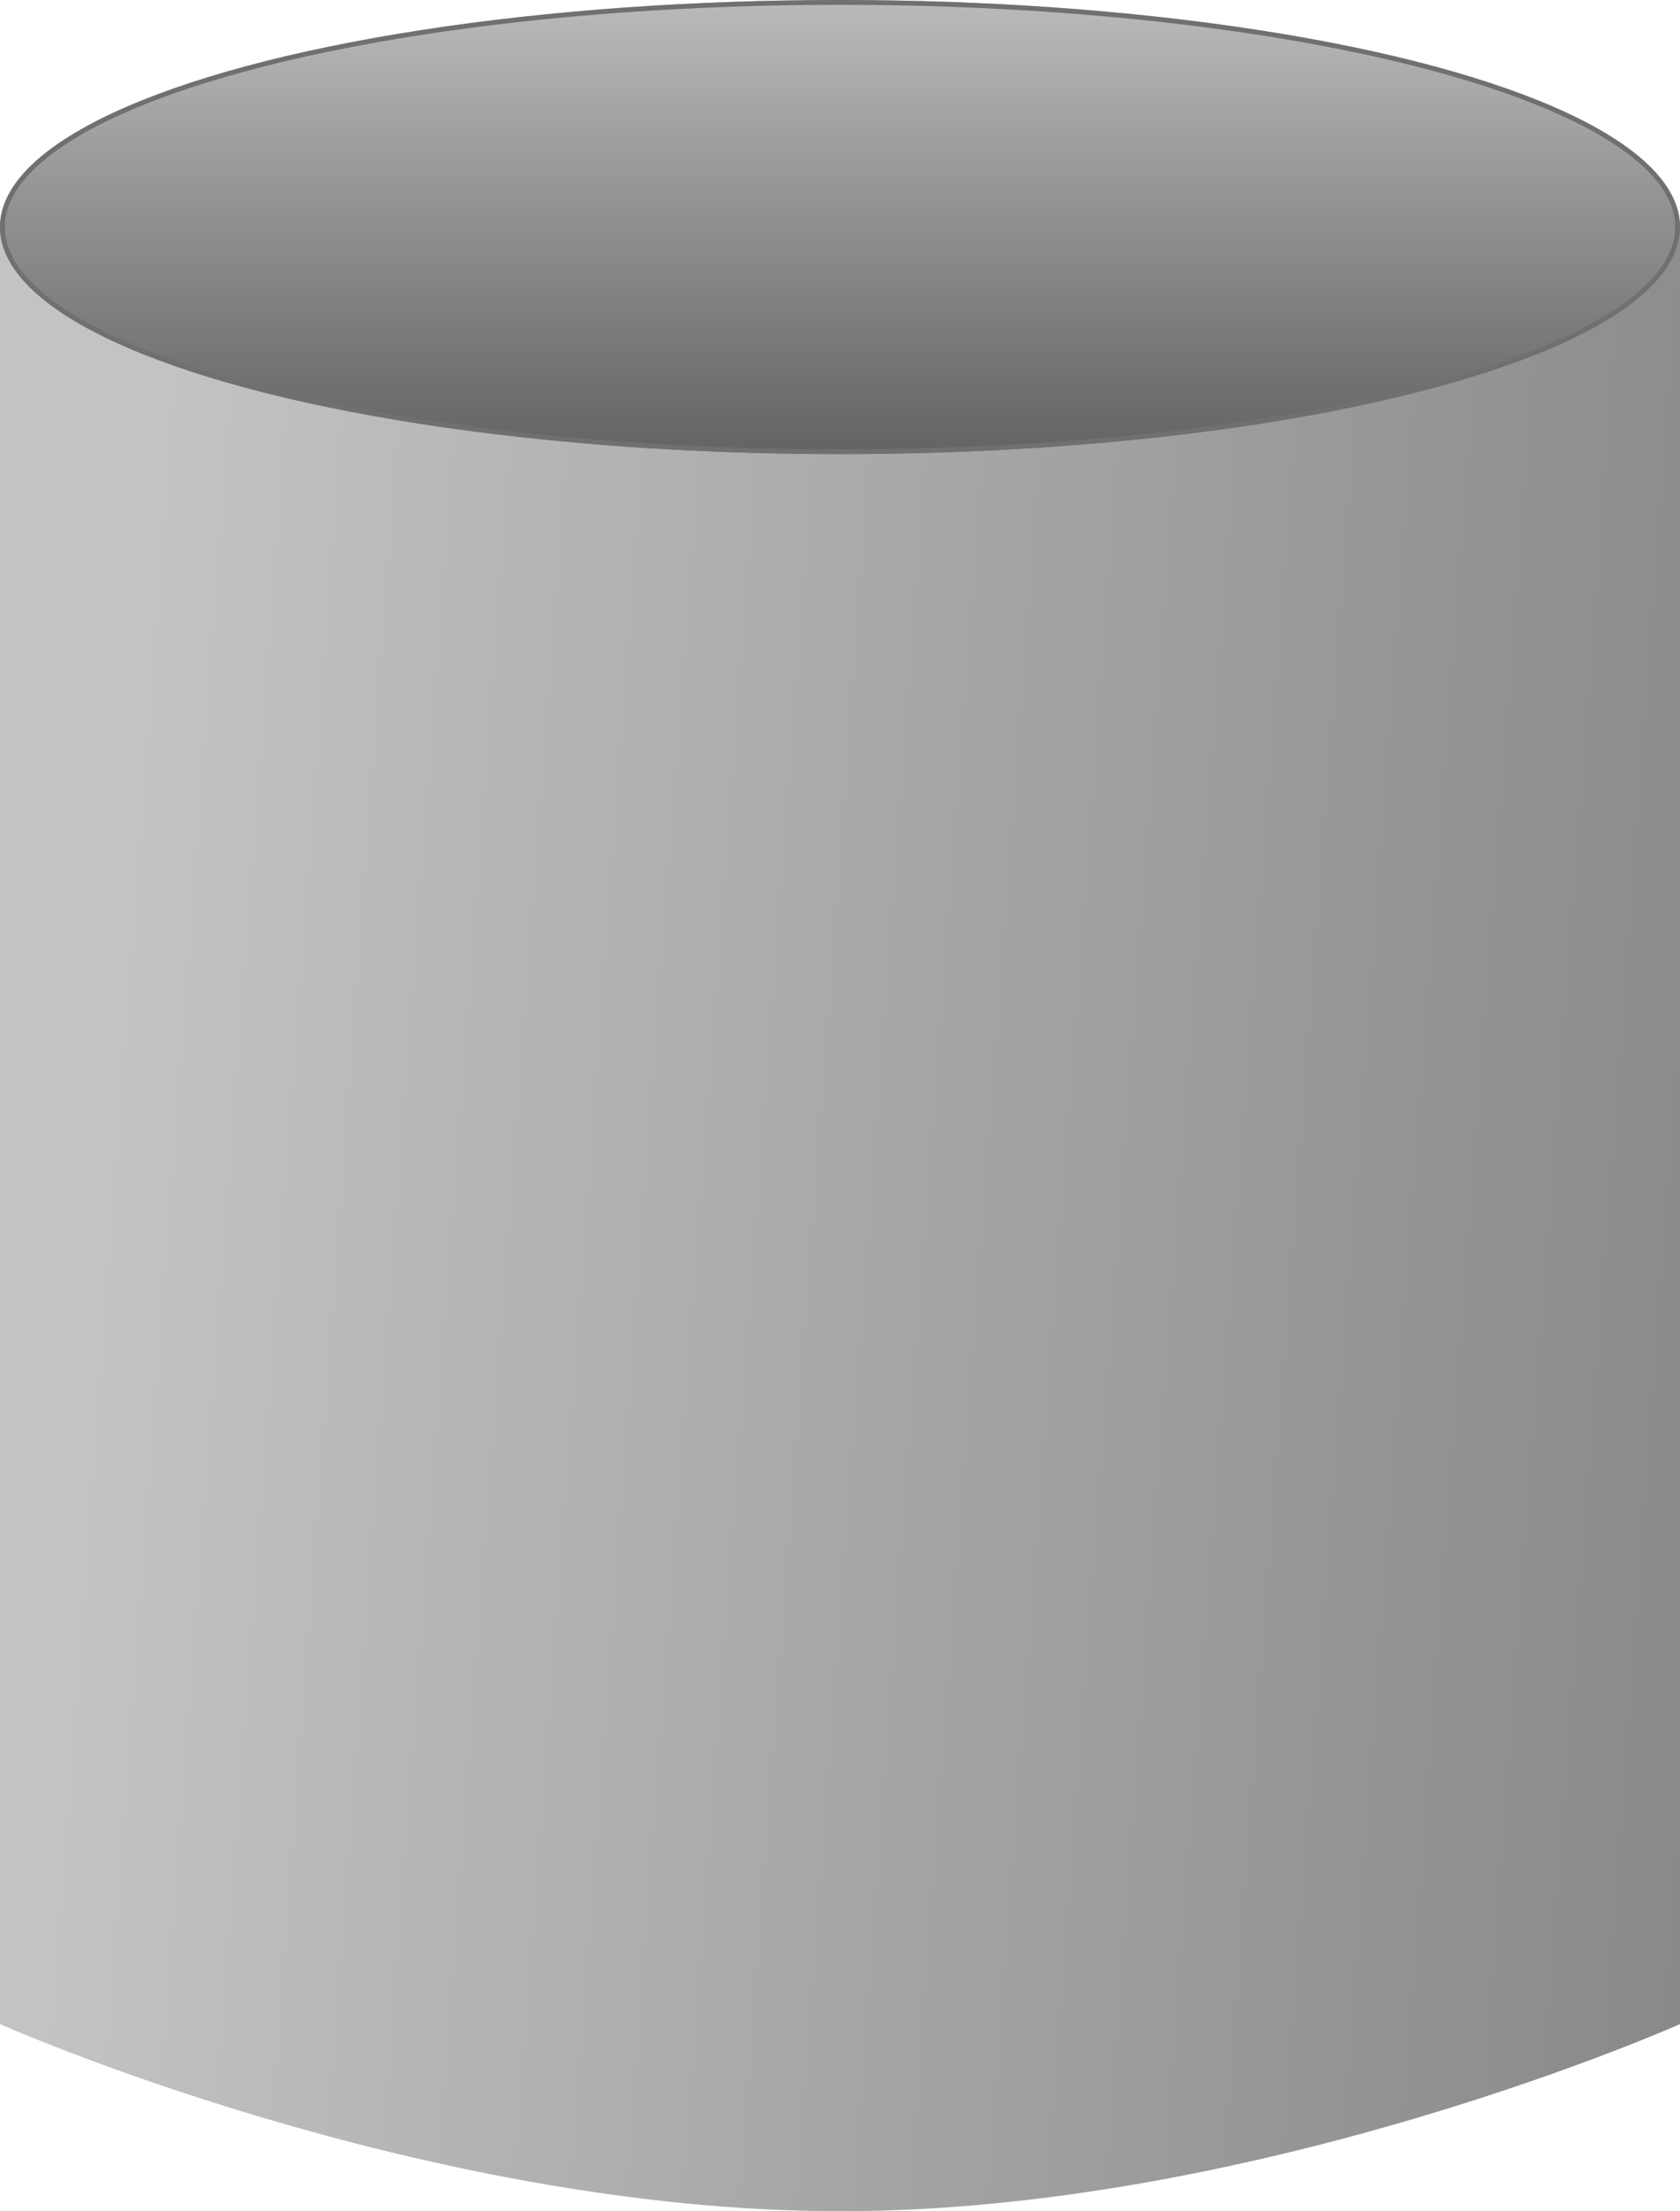 <svg xmlns="http://www.w3.org/2000/svg" xmlns:xlink="http://www.w3.org/1999/xlink" width="348" height="457.735" viewBox="0 0 348 457.735">
  <defs>
    <linearGradient id="linear-gradient" x1="0.047" y1="0.69" x2="1.124" y2="0.785" gradientUnits="objectBoundingBox">
      <stop offset="0" stop-color="#c3c3c3"/>
      <stop offset="1" stop-color="#838181"/>
    </linearGradient>
    <linearGradient id="linear-gradient-2" x1="0.5" x2="0.5" y2="1" gradientUnits="objectBoundingBox">
      <stop offset="0" stop-color="#bababa"/>
      <stop offset="1" stop-color="#656262"/>
    </linearGradient>
  </defs>
  <g id="pot" transform="translate(-115 -223)">
    <path id="Path_130" data-name="Path 130" d="M0,58.116H348V429s-86.948,38.735-173.948,38.735S0,429,0,429Z" transform="translate(115 213)" fill="url(#linear-gradient)"/>
    <g id="Ellipse_75" data-name="Ellipse 75" transform="translate(115 223)" stroke="#707070" stroke-width="1" fill="url(#linear-gradient-2)">
      <ellipse cx="174" cy="47" rx="174" ry="47" stroke="none"/>
      <ellipse cx="174" cy="47" rx="173.5" ry="46.5" fill="none"/>
    </g>
  </g>
</svg>
